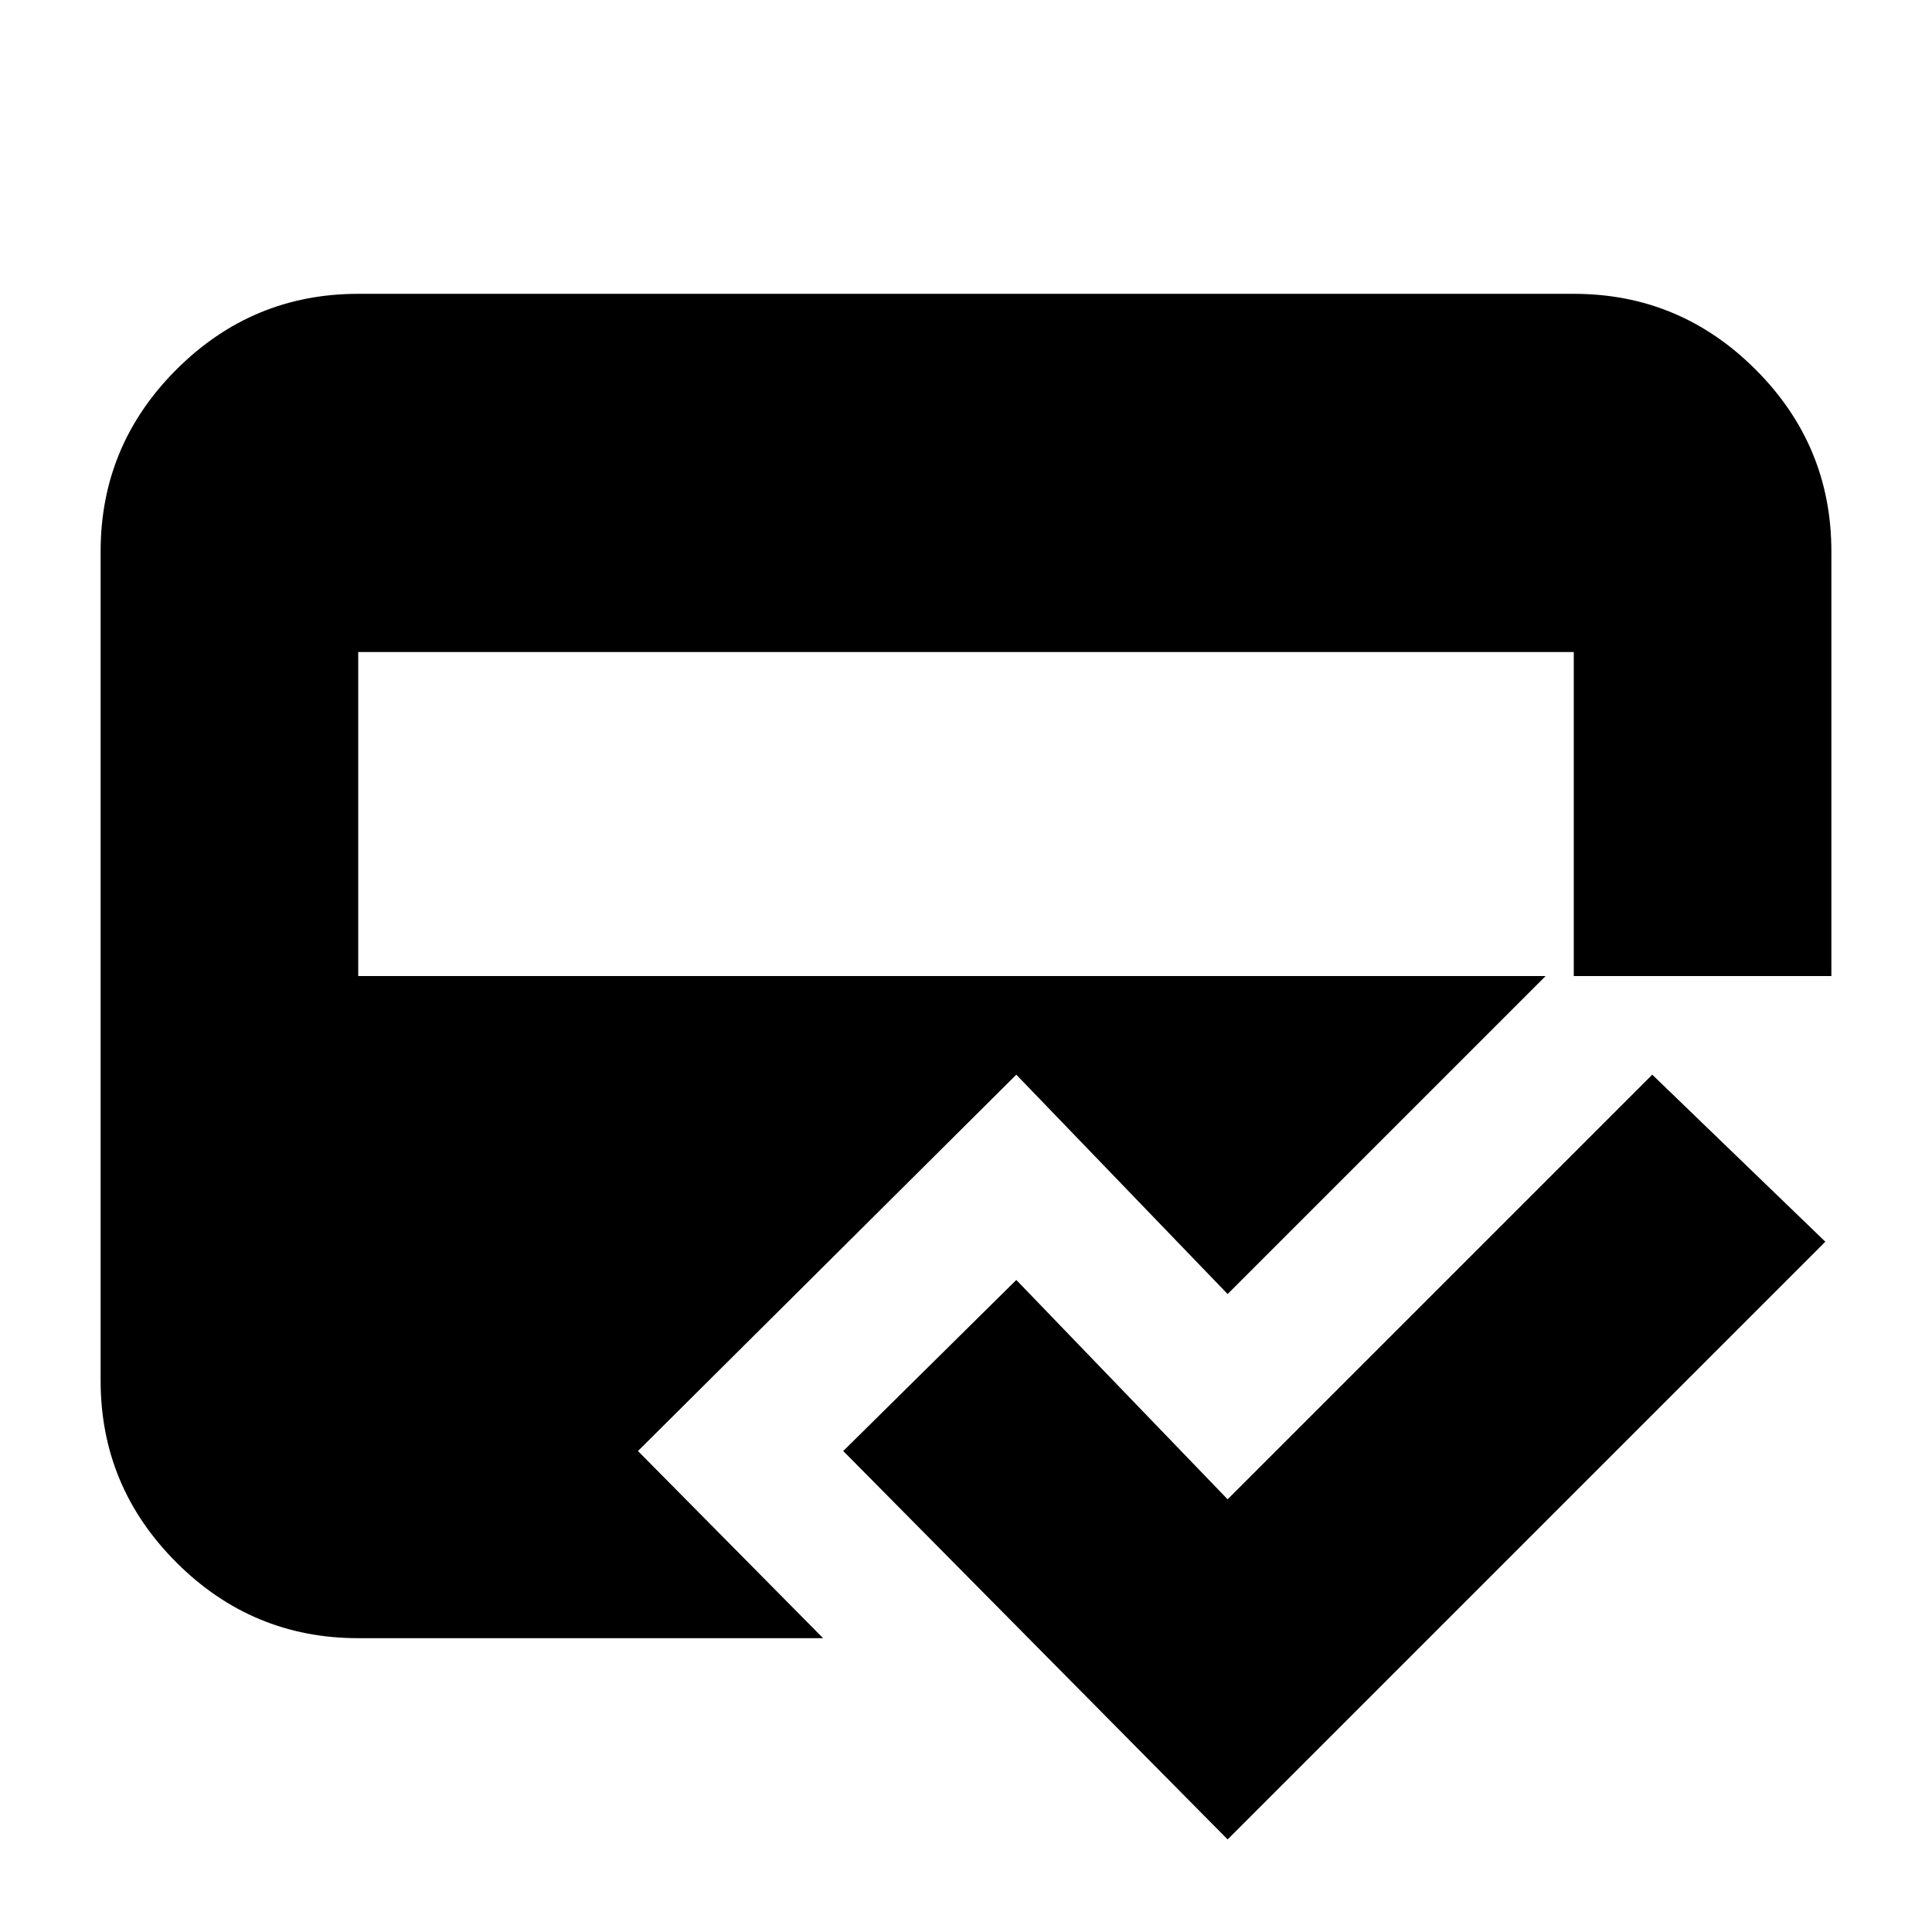 <svg xmlns="http://www.w3.org/2000/svg" height="20" viewBox="0 -960 960 960" width="20"><path d="M409-146H178q-52.72 0-90.36-37.64Q50-221.27 50-274v-412q0-52.72 37.64-90.36T178-814h604q52.72 0 90.36 37.64T910-686v211H768L610-317 505-426 317-239l92 93ZM610-46 419-239l86-85 105 109 211-211 86 83L610-46ZM178-636v161h604v-161H178Z"/></svg>